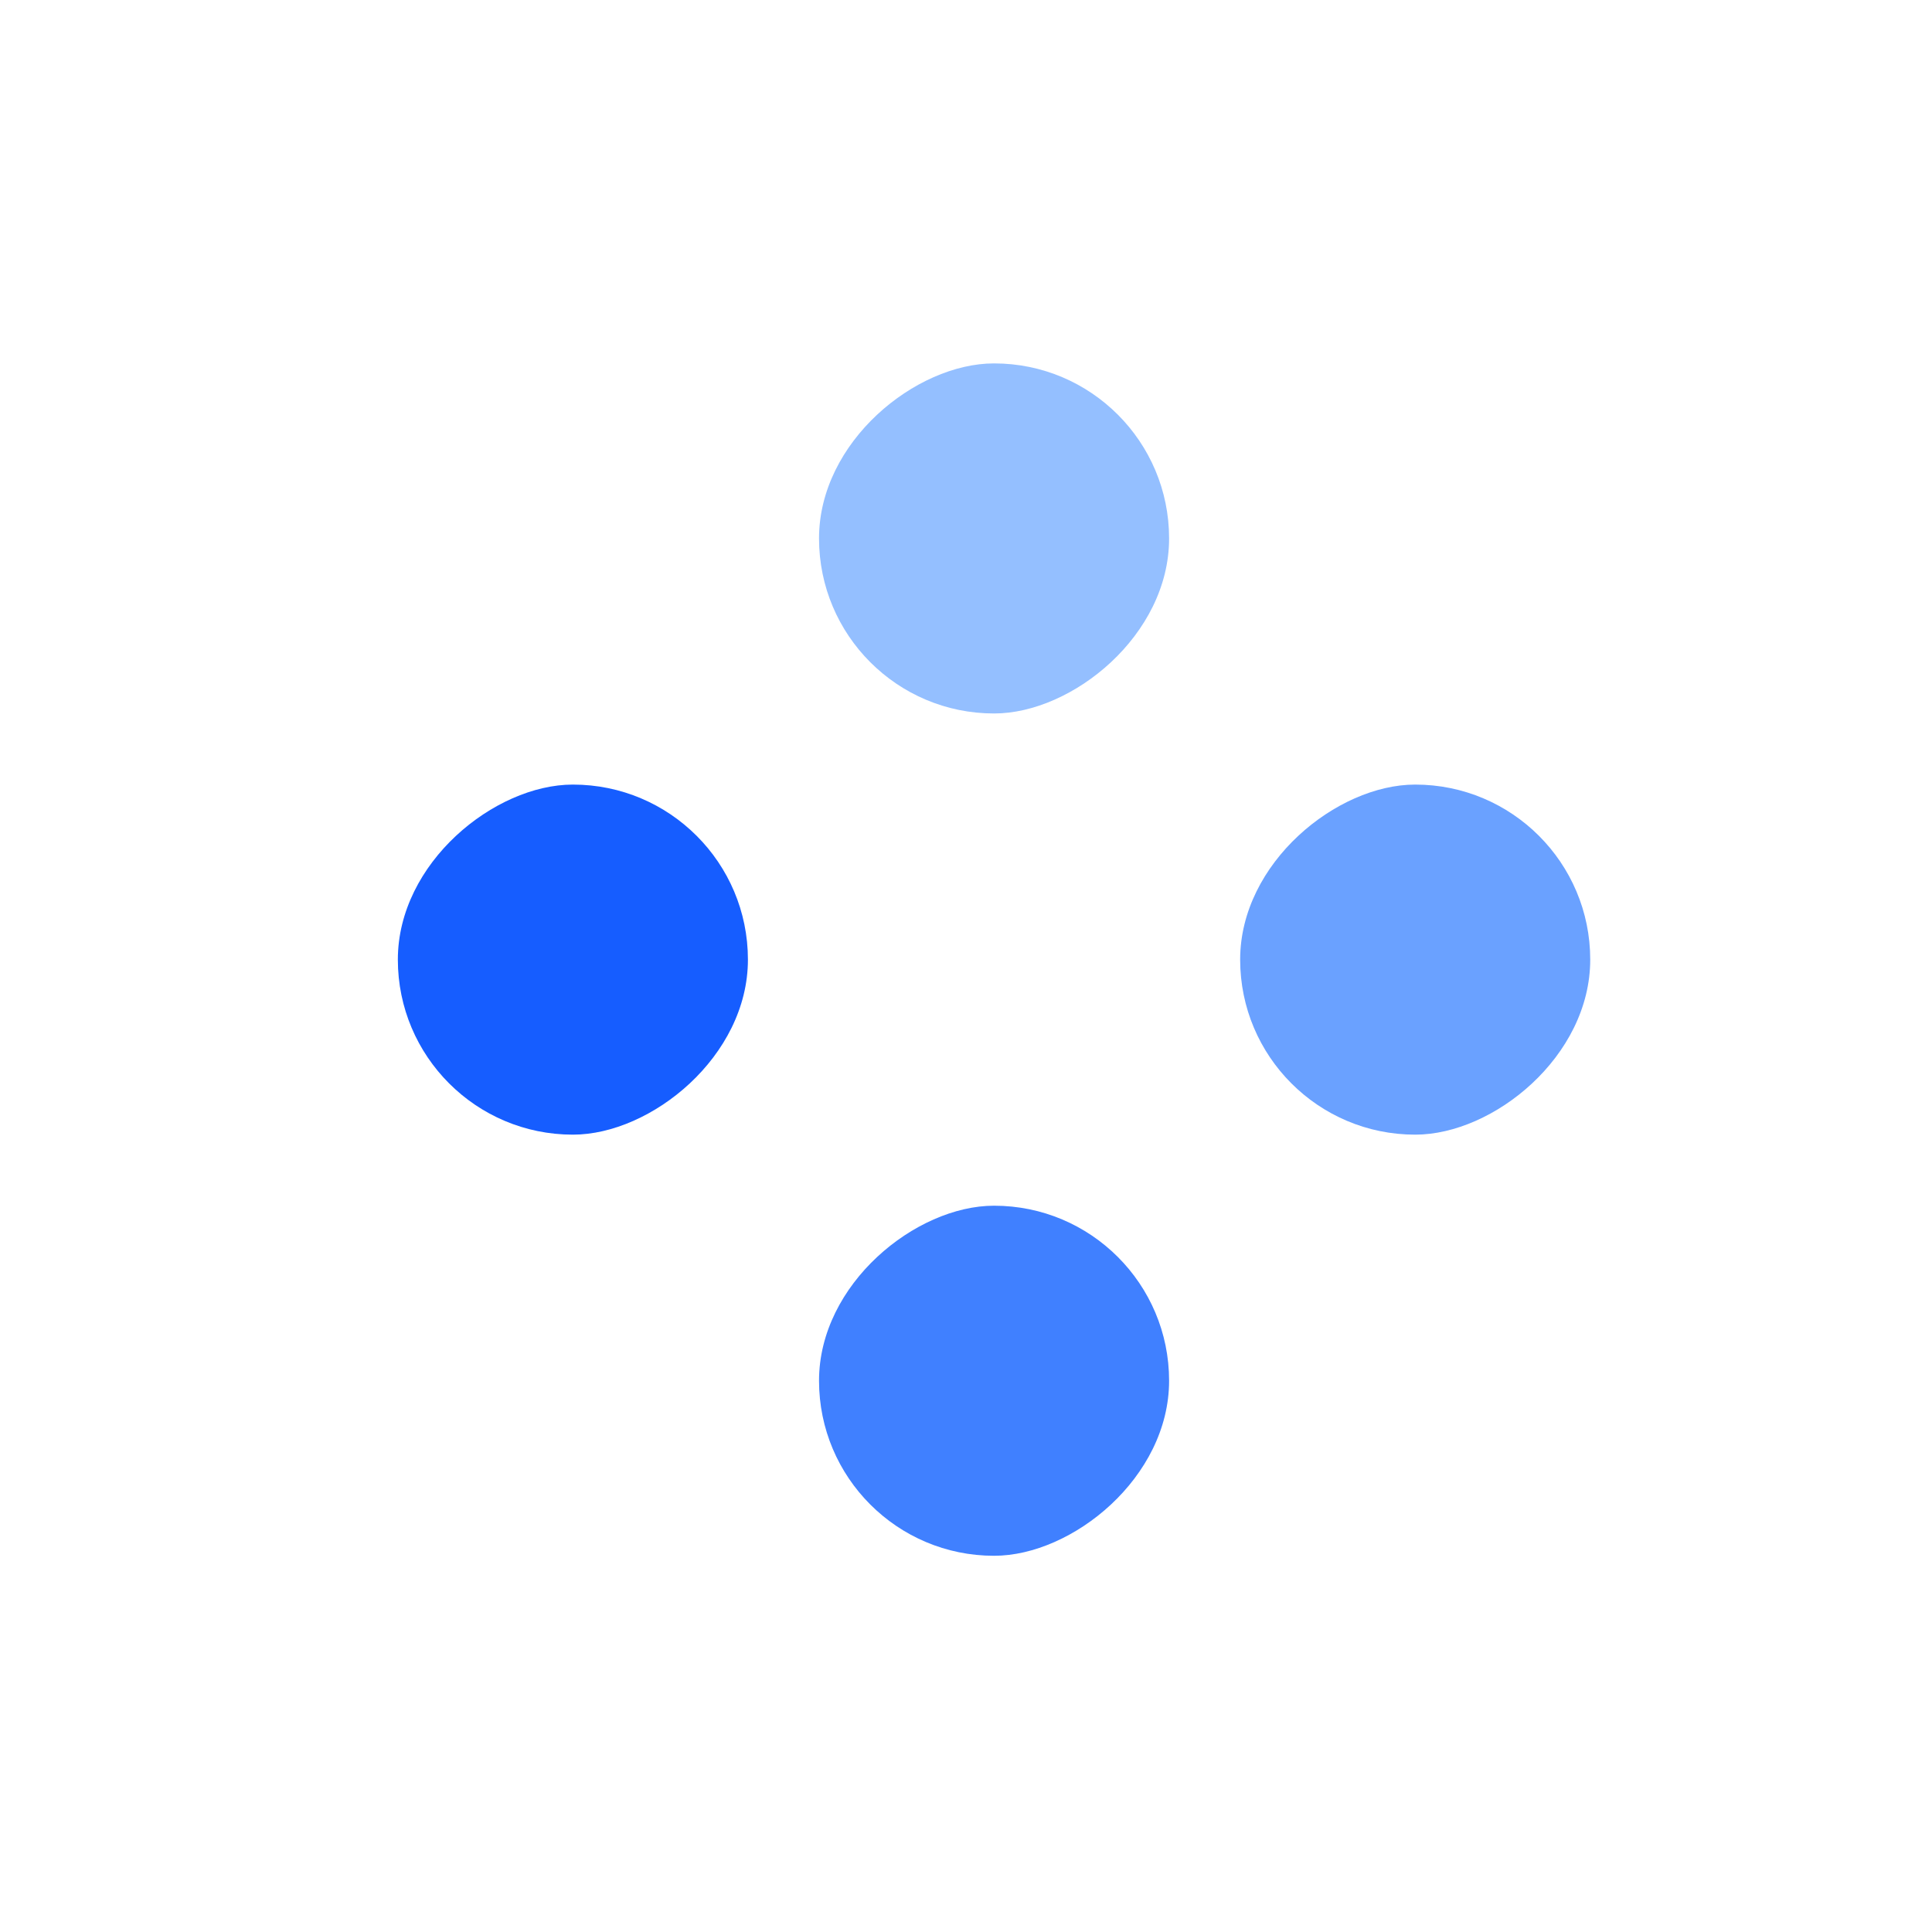 <svg width="41" height="41" viewBox="0 0 41 41" fill="none" xmlns="http://www.w3.org/2000/svg">
<g clip-path="url(#clip0)">
<rect x="8.443" y="24.079" width="7.429" height="7.429" rx="3.714" transform="rotate(-90 8.443 24.079)" fill="#165DFF"/>
<rect x="17.381" y="33.016" width="7.429" height="7.429" rx="3.714" transform="rotate(-90 17.381 33.016)" fill="#4080FF"/>
<rect x="17.381" y="15.141" width="7.429" height="7.429" rx="3.714" transform="rotate(-90 17.381 15.141)" fill="#94BFFF"/>
<rect x="26.318" y="24.079" width="7.429" height="7.429" rx="3.714" transform="rotate(-90 26.318 24.079)" fill="#6AA1FF"/>
</g>
<defs>
<clipPath id="clip0">
<rect width="26" height="26" fill="white" transform="translate(7.863 7.597)"/>
</clipPath>
</defs>
</svg>
